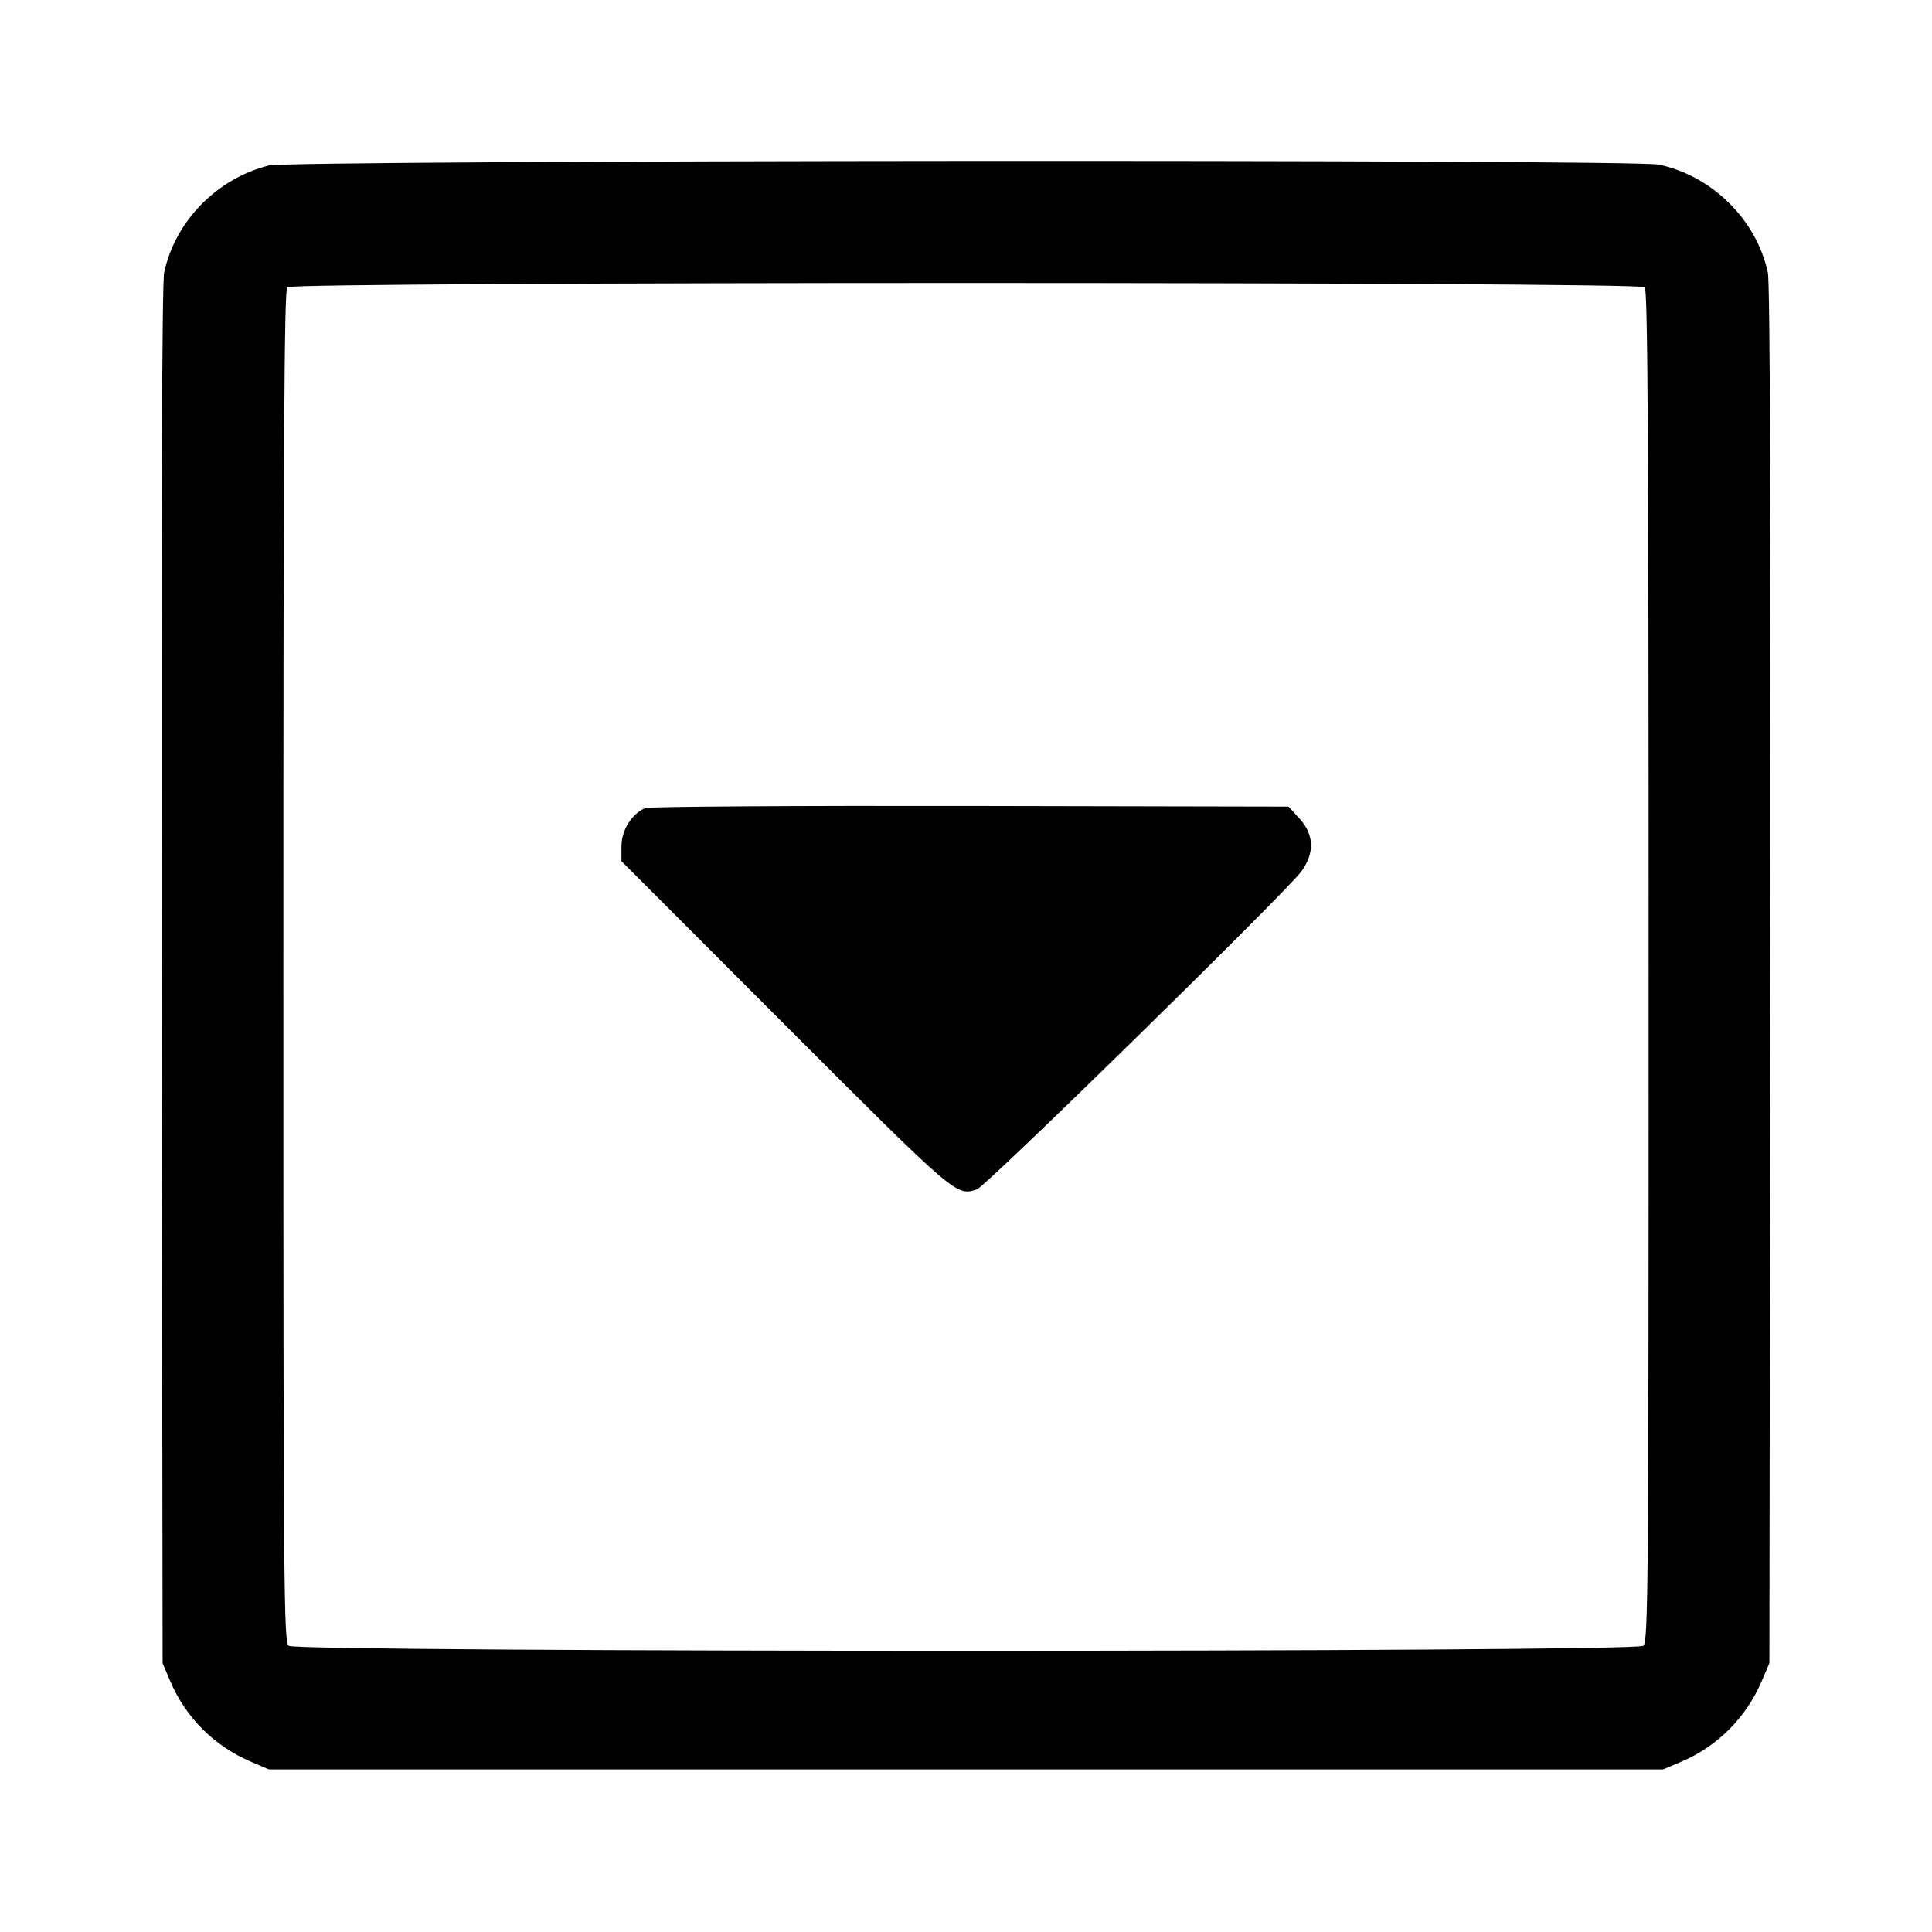 <svg xmlns="http://www.w3.org/2000/svg" width="24" height="24" viewBox="0 0 24 24"><path d="M3.340 2.056 C 2.694 2.217,2.175 2.748,2.039 3.387 C 2.012 3.516,2.002 6.399,2.009 12.120 L 2.020 20.660 2.113 20.880 C 2.305 21.335,2.664 21.693,3.122 21.887 L 3.340 21.980 12.000 21.980 L 20.660 21.980 20.880 21.887 C 21.335 21.695,21.693 21.336,21.887 20.878 L 21.980 20.660 21.991 12.120 C 21.998 6.399,21.988 3.516,21.961 3.387 C 21.821 2.732,21.271 2.186,20.608 2.045 C 20.288 1.977,3.616 1.988,3.340 2.056 M20.432 3.568 C 20.469 3.605,20.480 5.533,20.480 12.003 C 20.480 19.756,20.475 20.394,20.414 20.445 C 20.315 20.527,3.685 20.527,3.586 20.445 C 3.525 20.394,3.520 19.756,3.520 12.003 C 3.520 5.533,3.531 3.605,3.568 3.568 C 3.638 3.498,20.362 3.498,20.432 3.568 M8.017 10.038 C 7.849 10.107,7.720 10.312,7.720 10.512 L 7.720 10.698 9.749 12.729 C 11.883 14.864,11.879 14.861,12.137 14.774 C 12.249 14.736,15.986 11.074,16.167 10.824 C 16.333 10.595,16.325 10.368,16.143 10.169 L 16.006 10.020 12.053 10.012 C 9.879 10.008,8.063 10.020,8.017 10.038 " stroke="none" fill-rule="evenodd" fill="black"></path></svg>